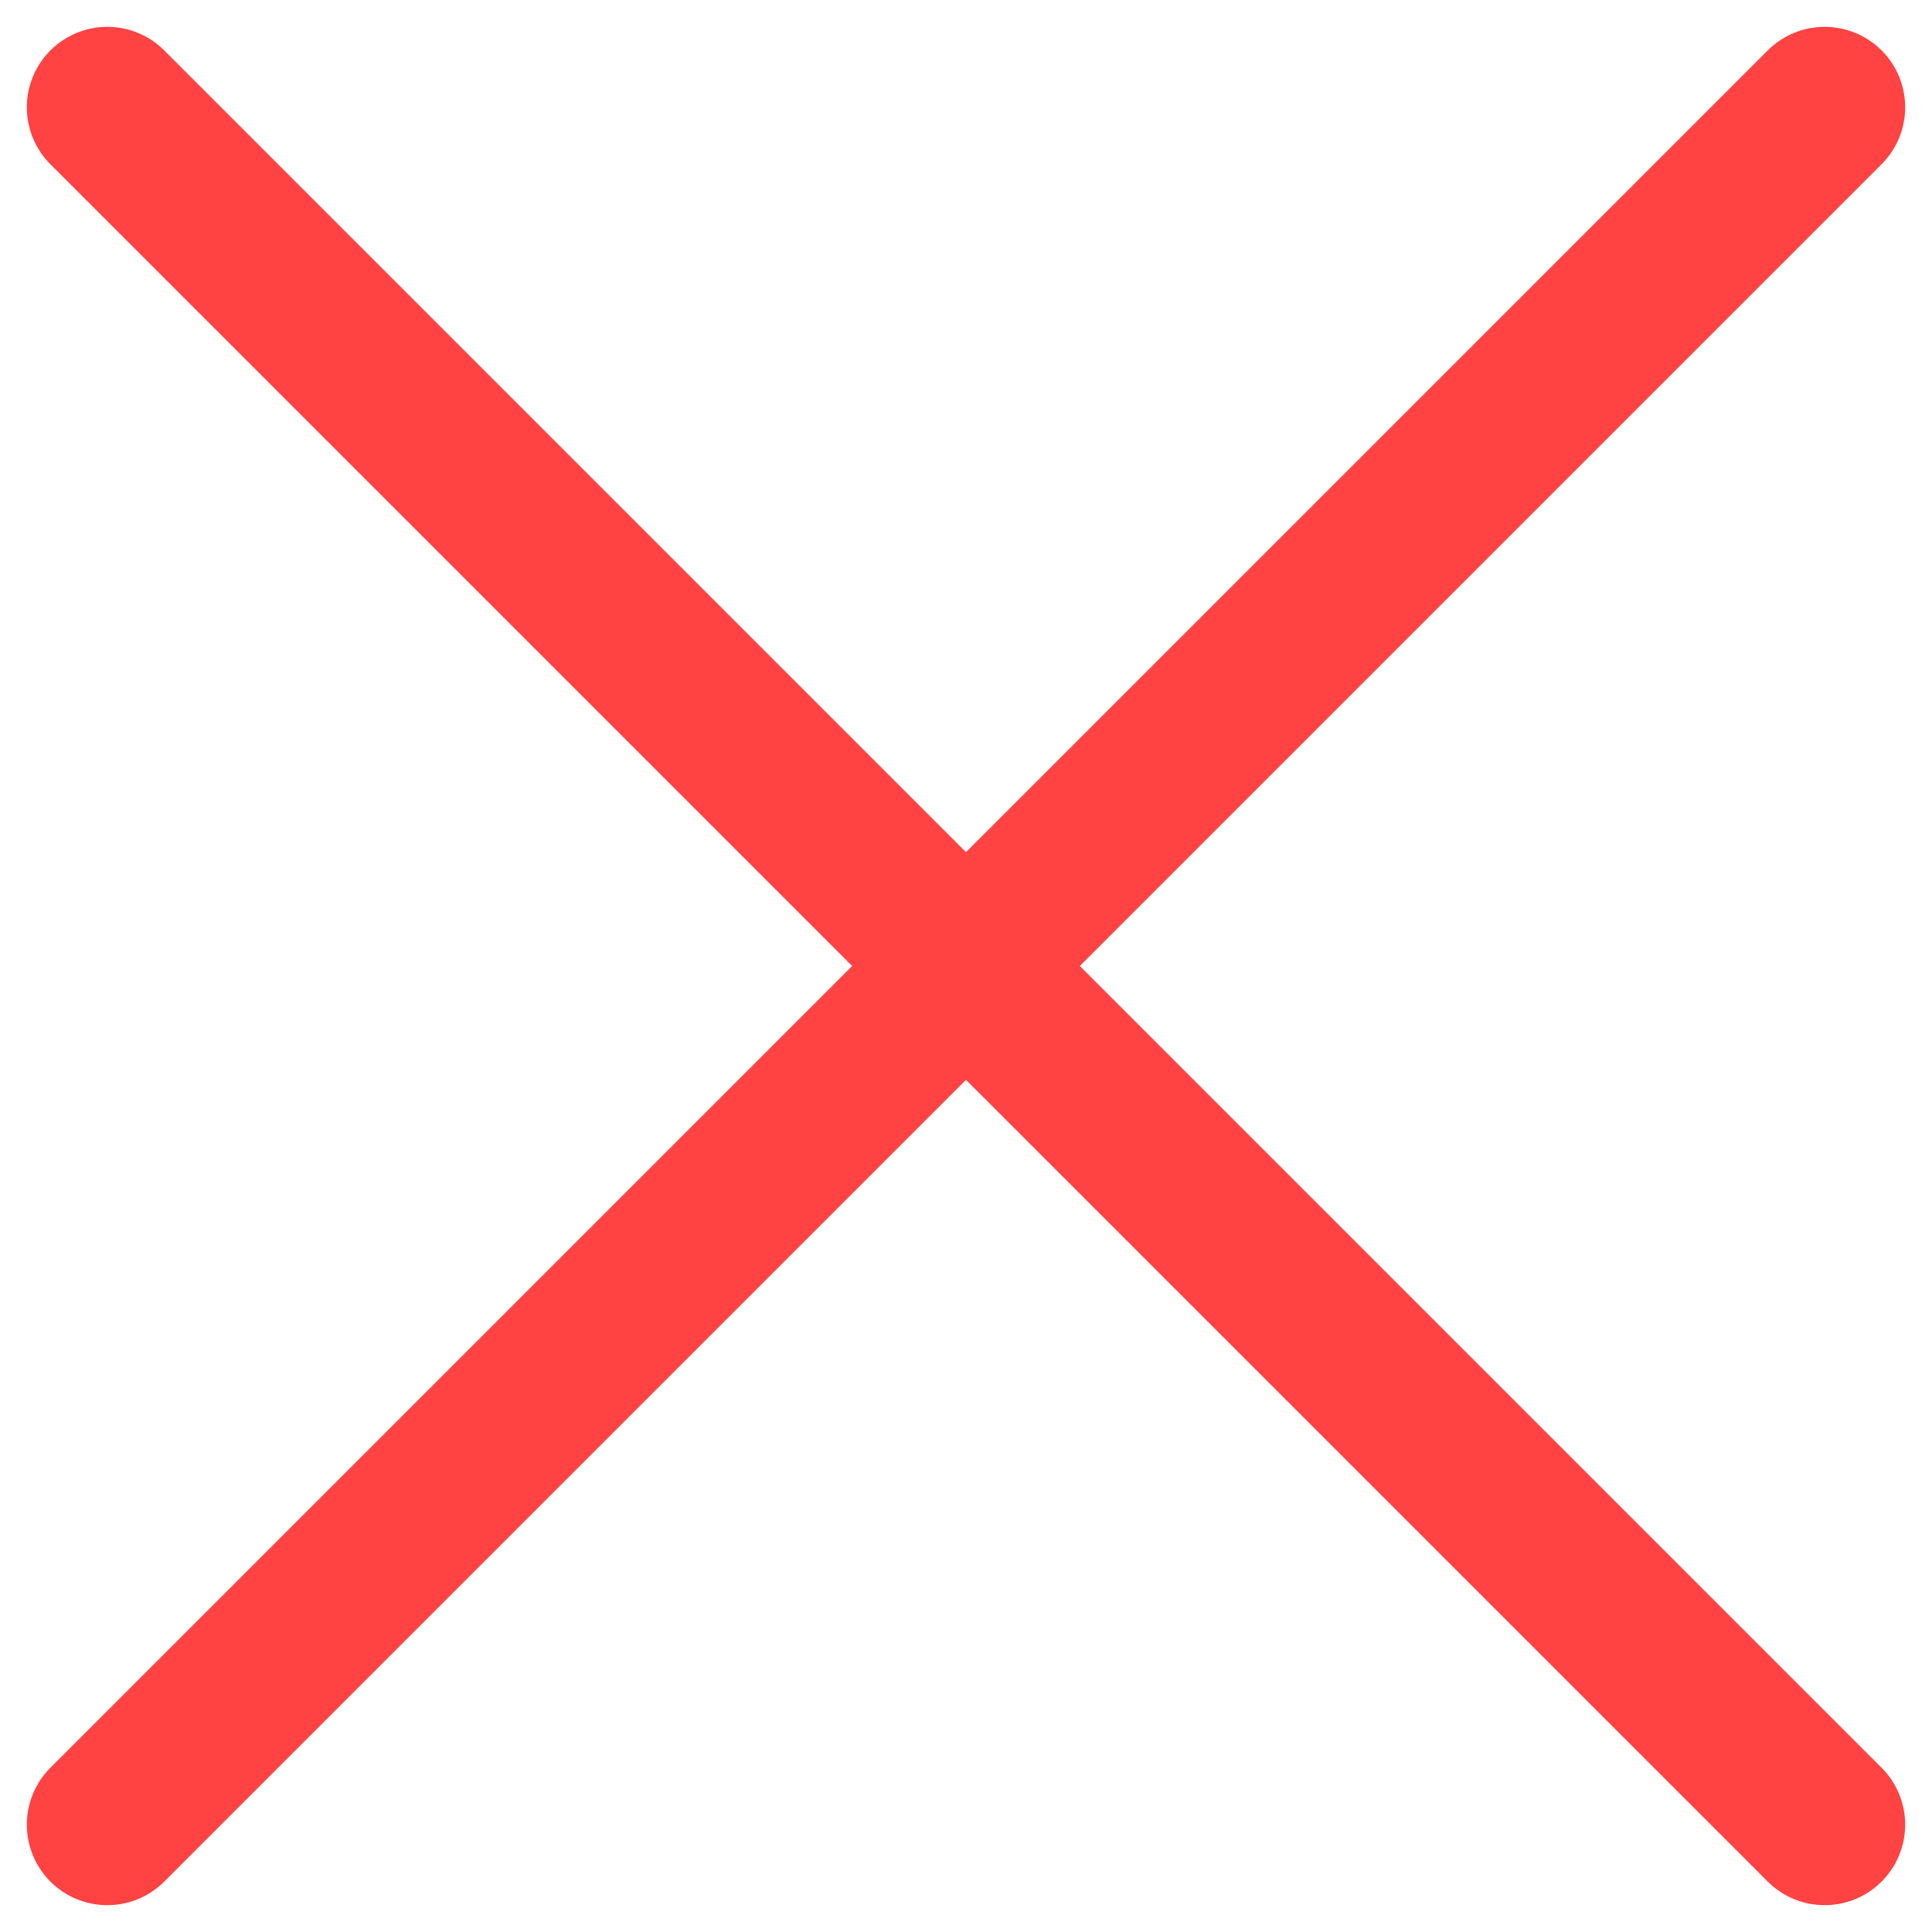 <svg width="18" height="18" viewBox="0 0 18 18" fill="none" xmlns="http://www.w3.org/2000/svg">
<path d="M1 17L17 1" stroke="#FF4242" stroke-width="1.5" stroke-linecap="round" stroke-linejoin="round"/>
<path d="M1 1L17 17" stroke="#FF4242" stroke-width="1.5" stroke-linecap="round" stroke-linejoin="round"/>
</svg>
